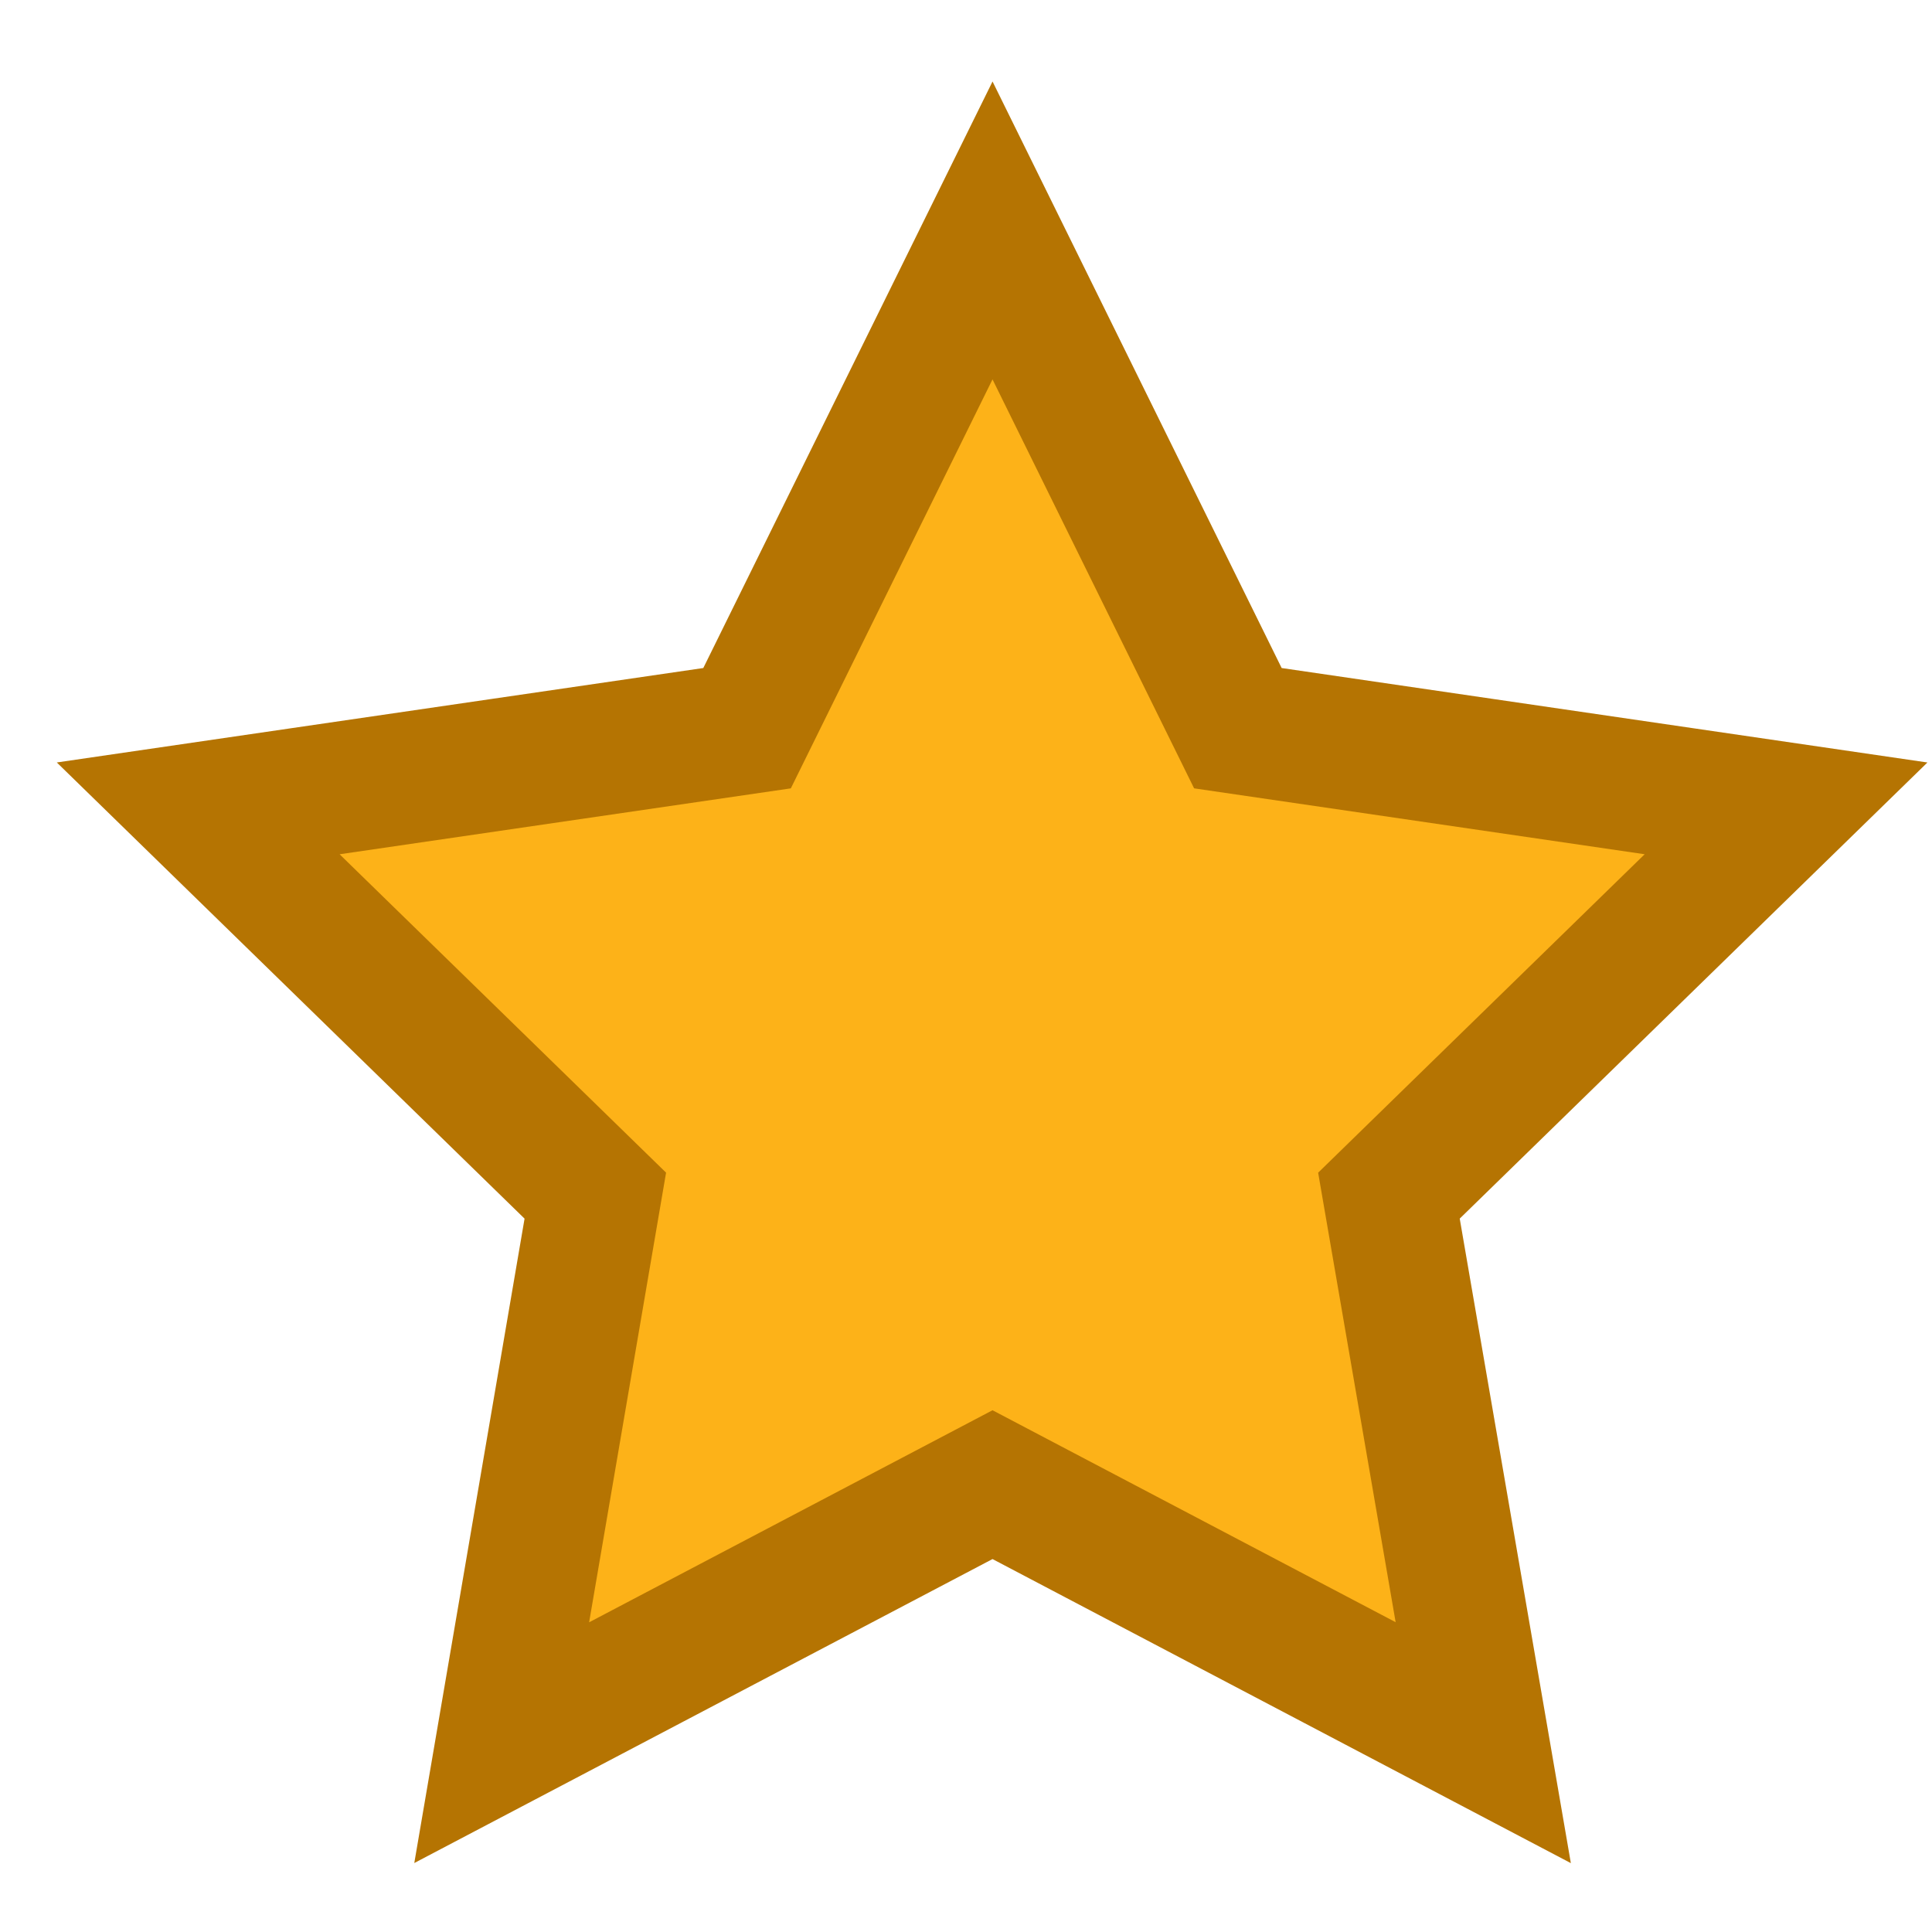<svg width="22" height="22" viewBox="0 0 22 22" fill="none" xmlns="http://www.w3.org/2000/svg">
<path d="M11.302 2.624L14.096 8.292L20.338 9.205L15.816 13.615L16.89 19.844L11.302 16.906L5.713 19.844L6.779 13.615L2.257 9.205L8.507 8.292L11.302 2.624Z" fill="#FDB218" stroke="#B57402" stroke-width="1.5" stroke-miterlimit="10"/>
</svg>
